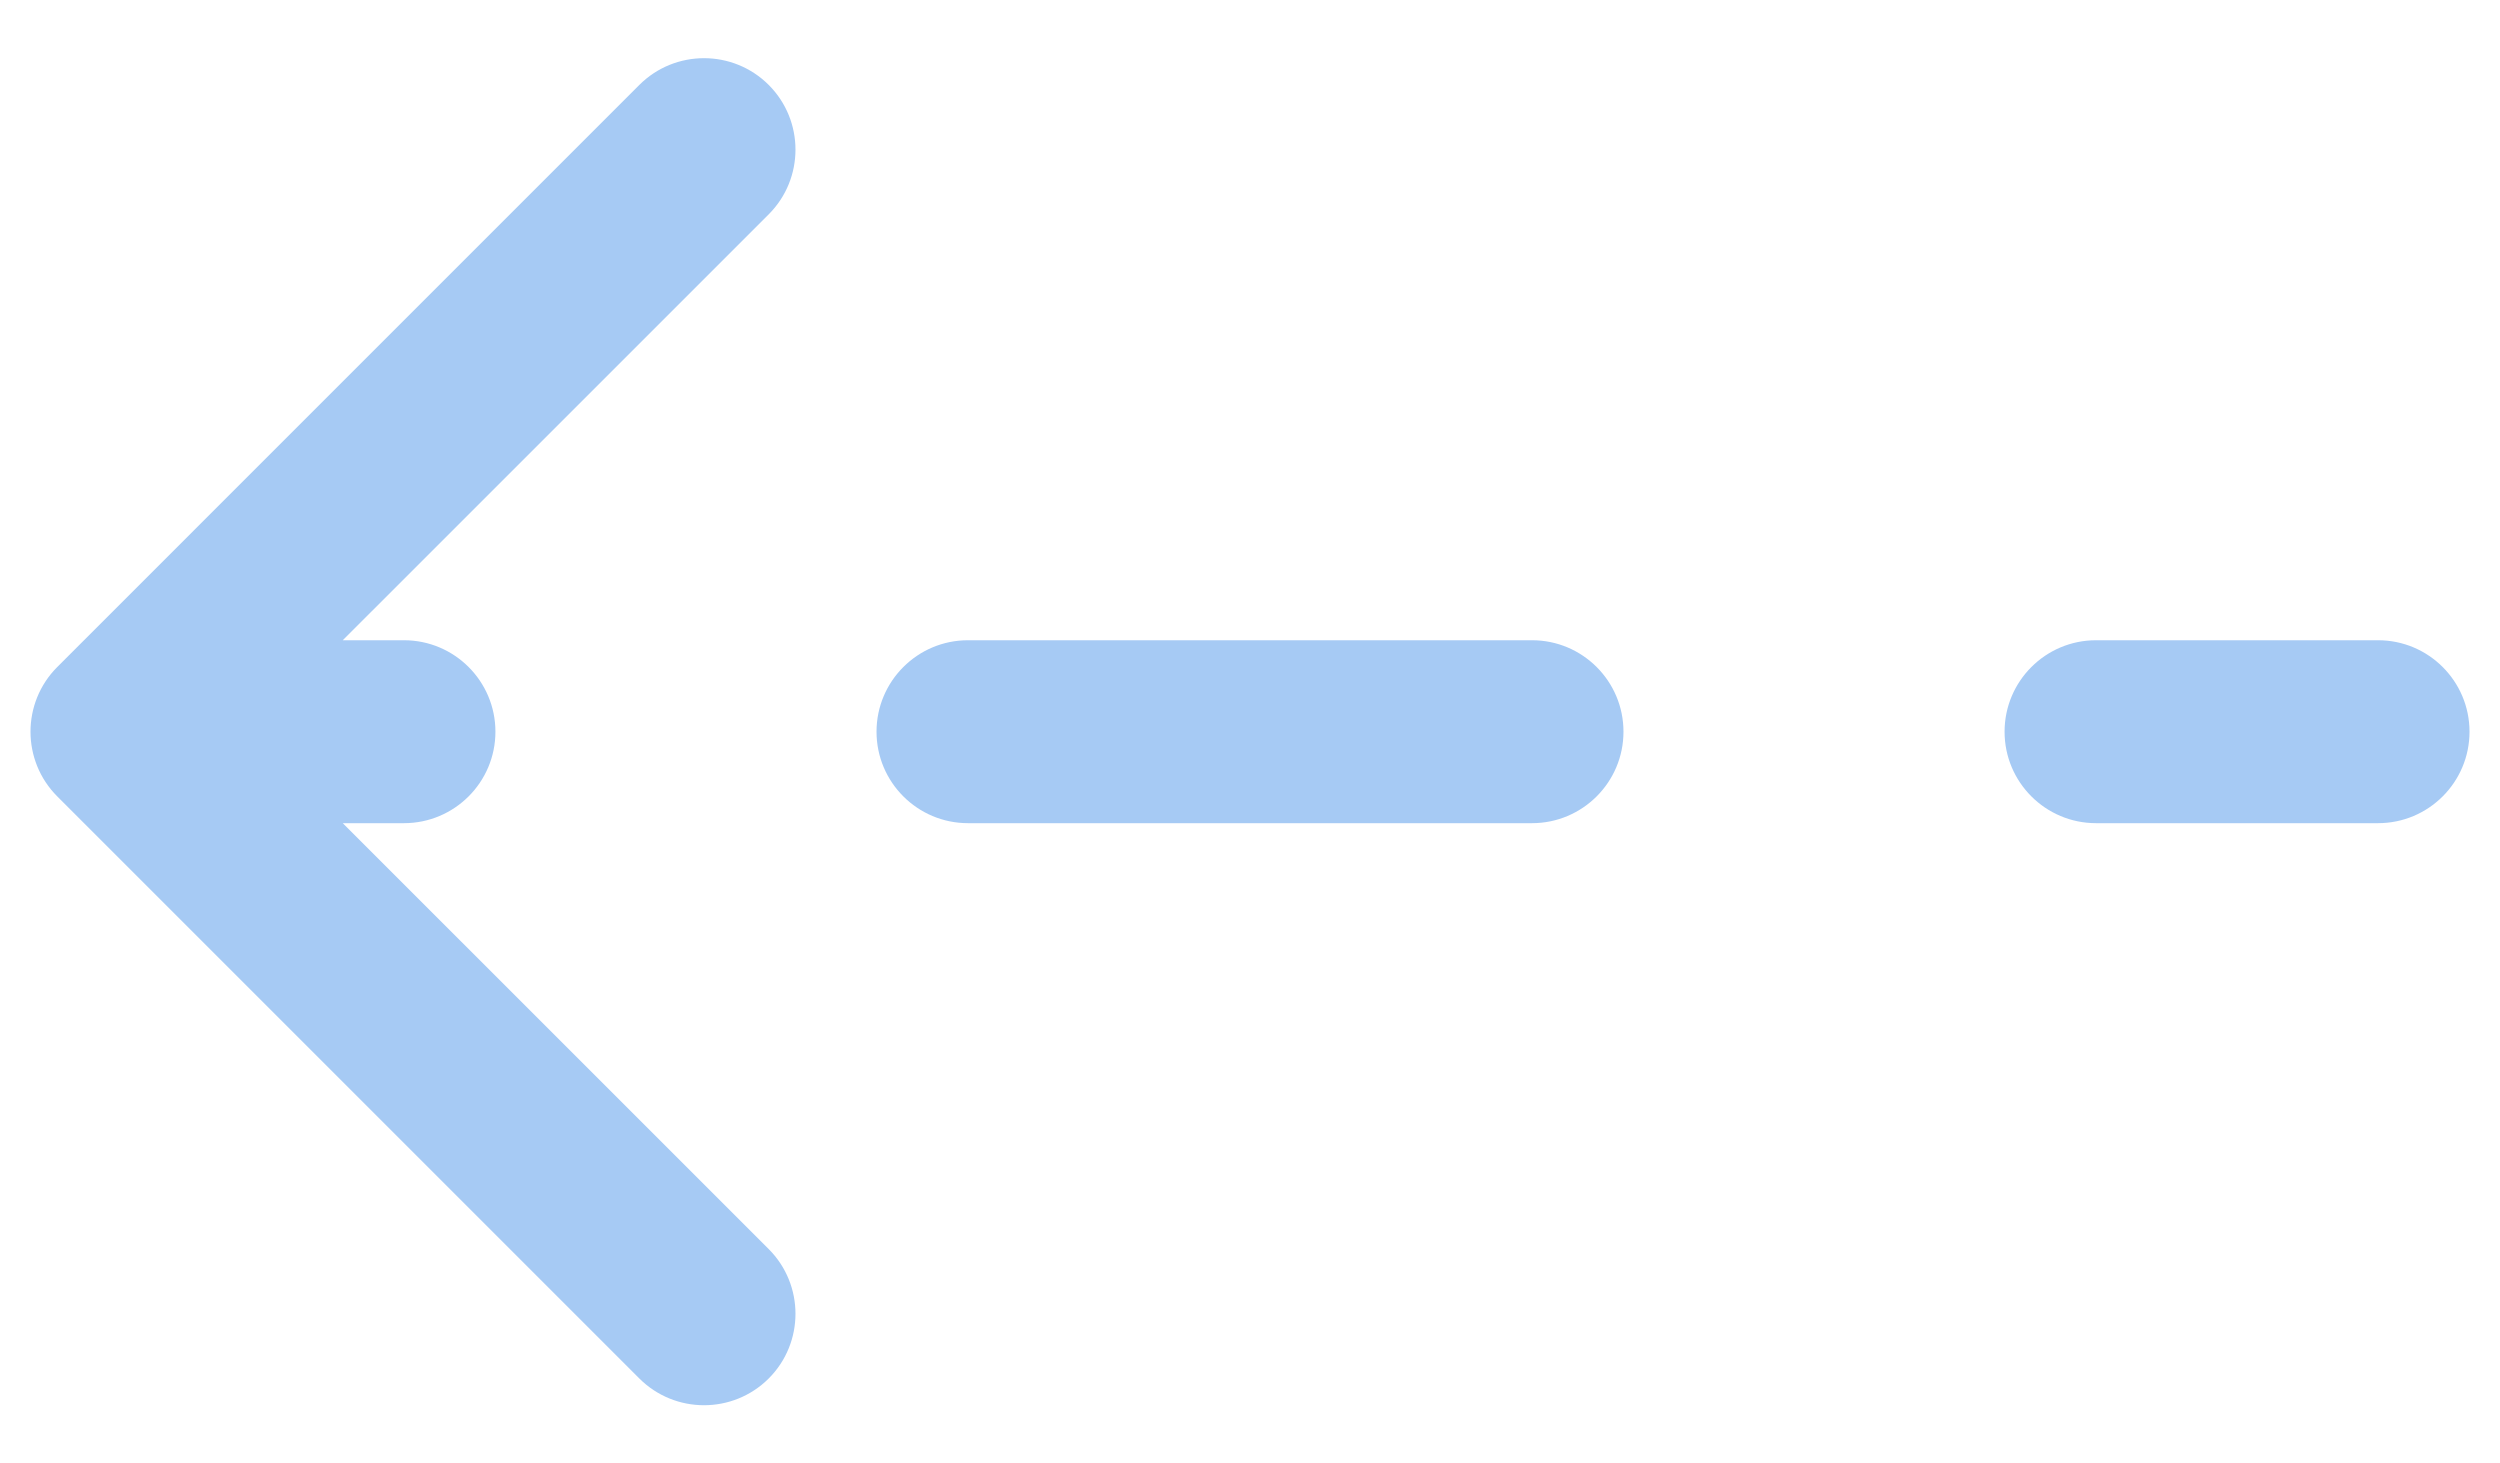 <svg xmlns="http://www.w3.org/2000/svg" width="41" height="24" viewBox="0 0 41 24" fill="none"><path d="M39 13.5C39.828 13.5 40.5 12.828 40.5 12C40.5 11.172 39.828 10.5 39 10.5V13.5ZM0.939 10.939C0.354 11.525 0.354 12.475 0.939 13.061L10.485 22.607C11.071 23.192 12.021 23.192 12.607 22.607C13.192 22.021 13.192 21.071 12.607 20.485L4.121 12L12.607 3.515C13.192 2.929 13.192 1.979 12.607 1.393C12.021 0.808 11.071 0.808 10.485 1.393L0.939 10.939ZM34.375 10.5C33.547 10.5 32.875 11.172 32.875 12C32.875 12.828 33.547 13.5 34.375 13.5V10.5ZM25.125 13.5C25.953 13.5 26.625 12.828 26.625 12C26.625 11.172 25.953 10.5 25.125 10.5V13.5ZM15.875 10.5C15.047 10.5 14.375 11.172 14.375 12C14.375 12.828 15.047 13.5 15.875 13.5V10.5ZM6.625 13.5C7.453 13.5 8.125 12.828 8.125 12C8.125 11.172 7.453 10.5 6.625 10.5V13.5ZM39 10.5H34.375V13.5H39V10.5ZM25.125 10.5L15.875 10.5V13.5L25.125 13.5V10.5ZM6.625 10.5H2V13.5H6.625V10.5Z" fill="#A6CAF4"></path></svg>